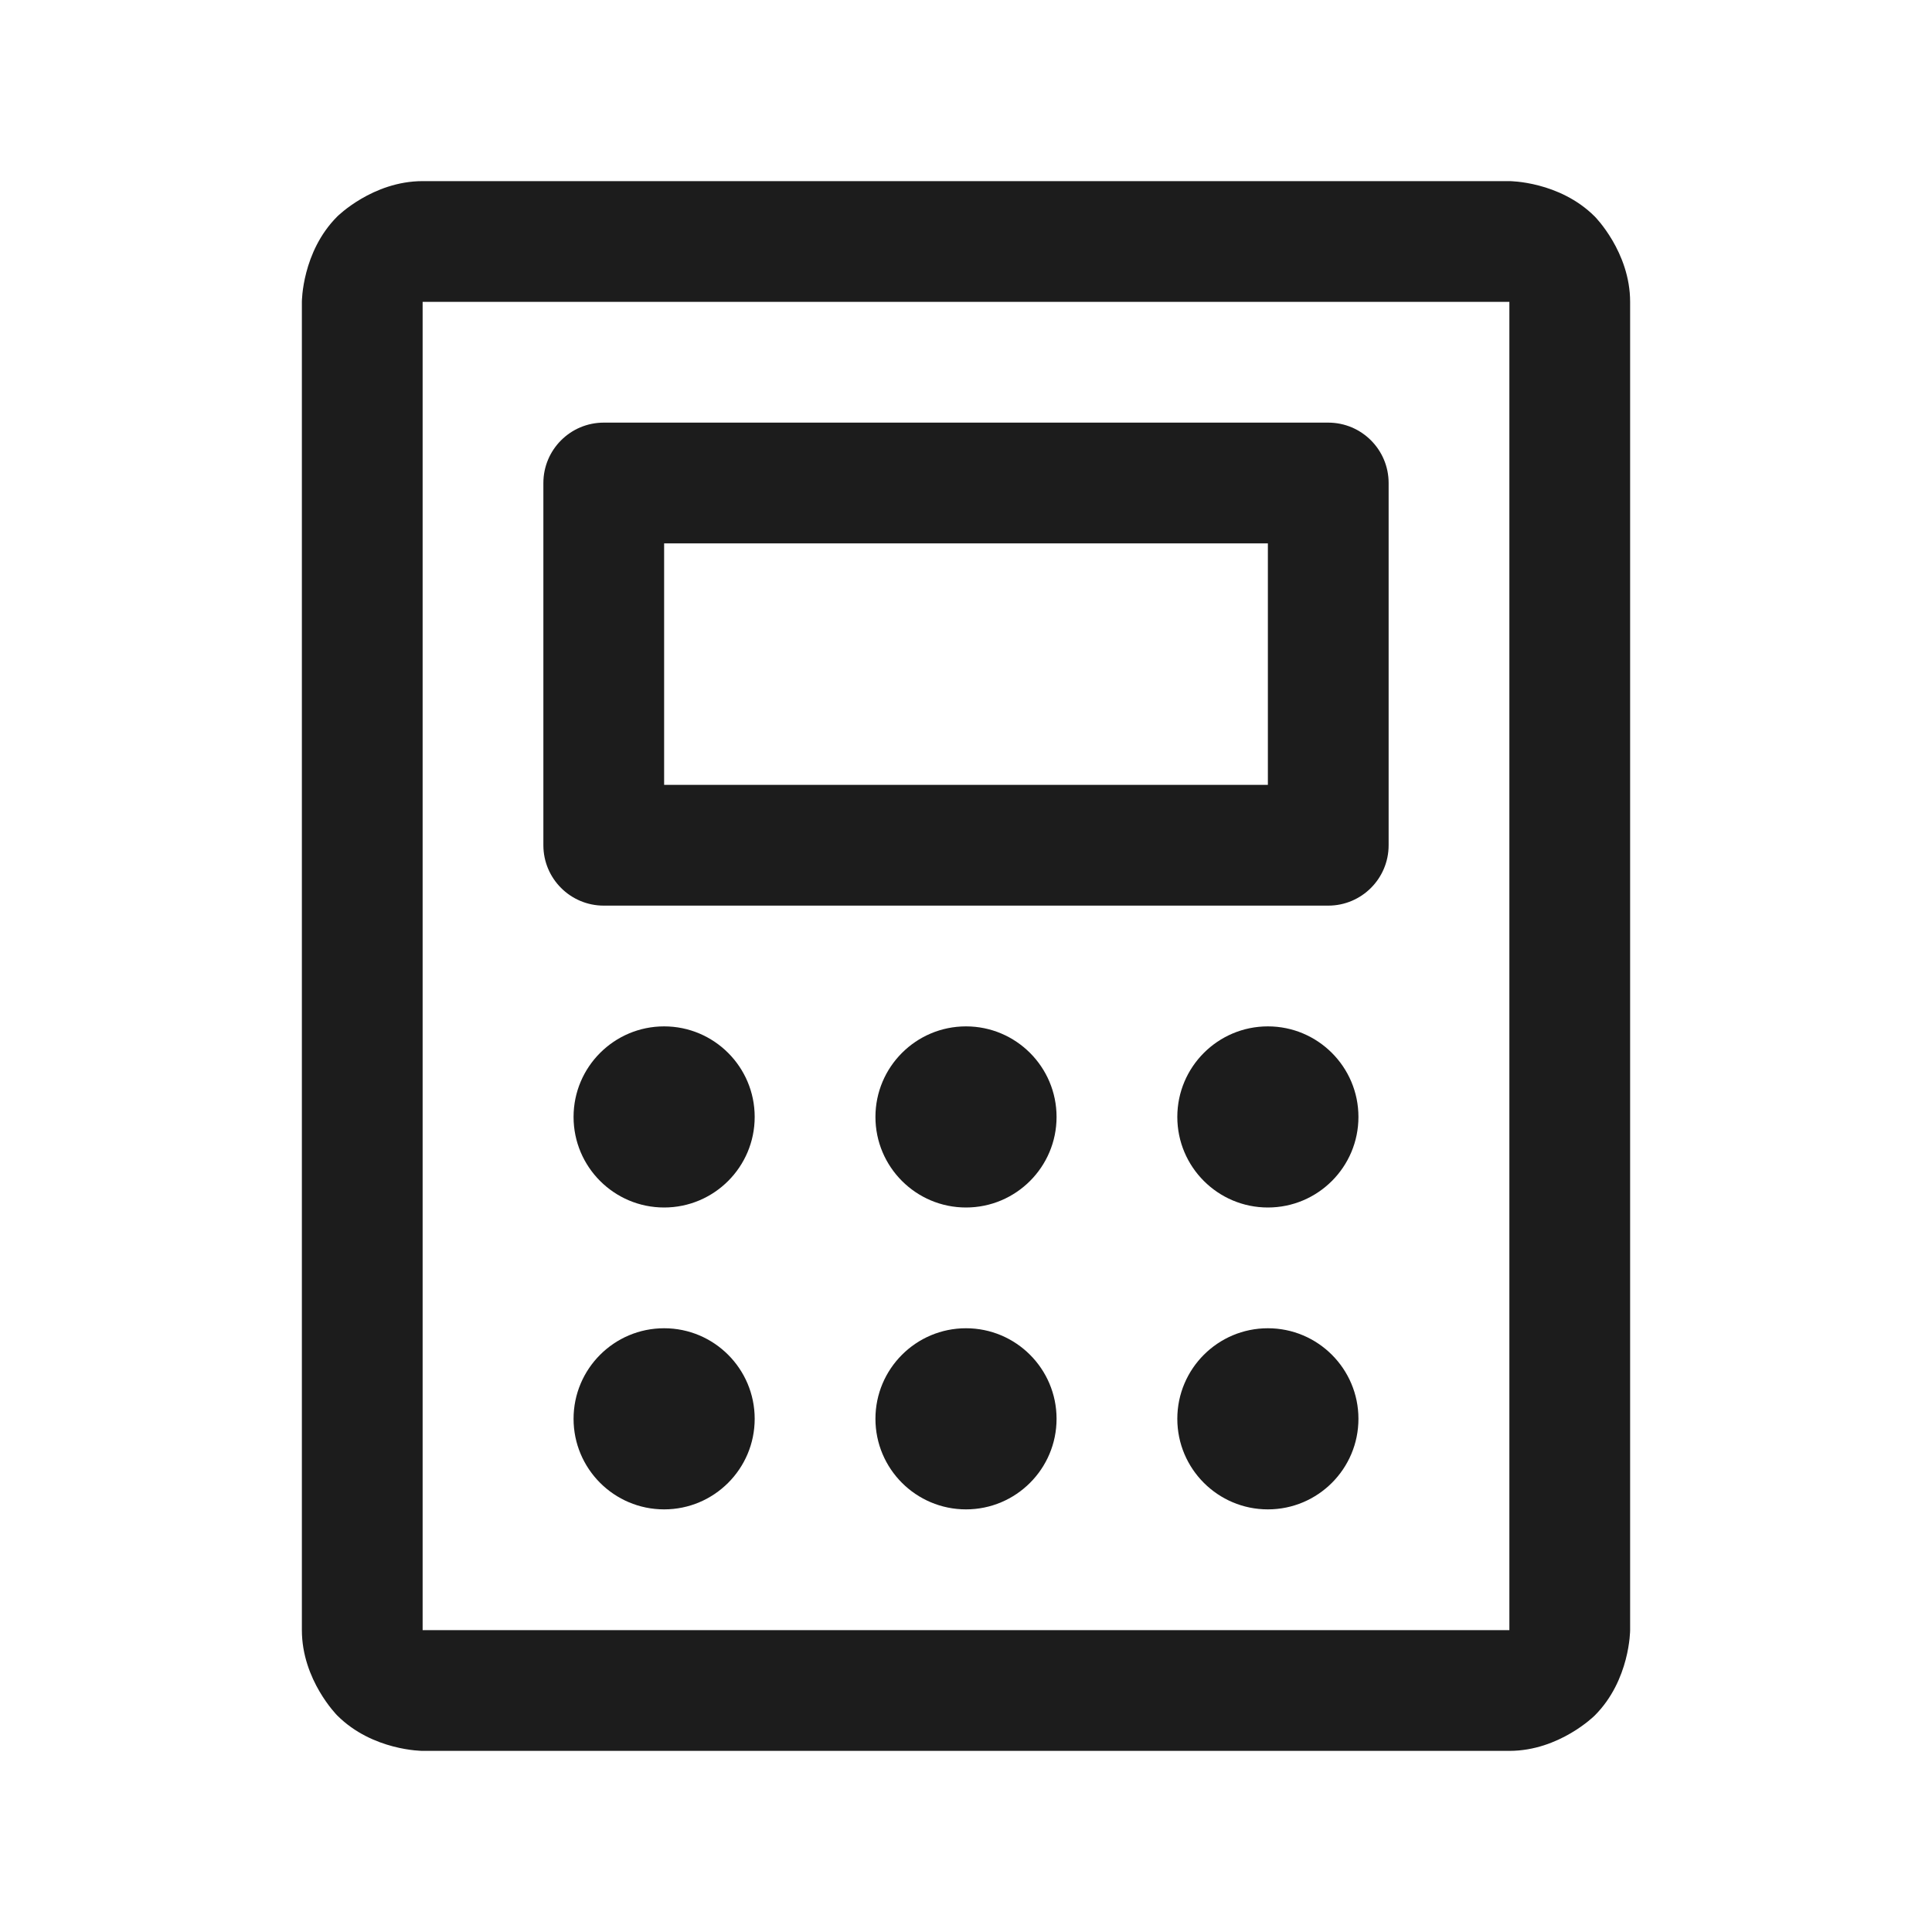 <svg width="32" height="32" viewBox="0 0 32 32" fill="none" xmlns="http://www.w3.org/2000/svg">
<path fill-rule="evenodd" clip-rule="evenodd" d="M9 14V8C9 7.448 9.448 7 10 7H22C22.552 7 23 7.448 23 8V14C23 14.552 22.552 15 22 15H10C9.448 15 9 14.552 9 14ZM21 13H11V9H21V13Z" fill="#1C1C1C"/>
<path fill-rule="evenodd" clip-rule="evenodd" d="M25 3C25 3 25.828 3 26.414 3.586C26.414 3.586 27 4.172 27 5V27C27 27 27 27.828 26.414 28.414C26.414 28.414 25.828 29 25 29H7C7 29 6.172 29 5.586 28.414C5.586 28.414 5 27.828 5 27V5C5 5 5 4.172 5.586 3.586C5.586 3.586 6.172 3 7 3H25ZM25 5H7V27H25V5Z" fill="#1C1C1C"/>
<path d="M12.5 18.5C12.5 19.328 11.828 20 11 20C10.172 20 9.5 19.328 9.5 18.5C9.5 17.672 10.172 17 11 17C11.828 17 12.5 17.672 12.5 18.5Z" fill="#1C1C1C"/>
<path d="M17.5 18.5C17.5 19.328 16.828 20 16 20C15.172 20 14.5 19.328 14.5 18.5C14.5 17.672 15.172 17 16 17C16.828 17 17.5 17.672 17.5 18.5Z" fill="#1C1C1C"/>
<path d="M22.5 18.5C22.5 19.328 21.828 20 21 20C20.172 20 19.5 19.328 19.5 18.5C19.5 17.672 20.172 17 21 17C21.828 17 22.5 17.672 22.5 18.5Z" fill="#1C1C1C"/>
<path d="M12.5 23.5C12.5 24.328 11.828 25 11 25C10.172 25 9.5 24.328 9.5 23.5C9.5 22.672 10.172 22 11 22C11.828 22 12.5 22.672 12.5 23.5Z" fill="#1C1C1C"/>
<path d="M17.5 23.5C17.5 24.328 16.828 25 16 25C15.172 25 14.5 24.328 14.5 23.5C14.5 22.672 15.172 22 16 22C16.828 22 17.5 22.672 17.5 23.5Z" fill="#1C1C1C"/>
<path d="M22.5 23.5C22.5 24.328 21.828 25 21 25C20.172 25 19.5 24.328 19.5 23.5C19.5 22.672 20.172 22 21 22C21.828 22 22.5 22.672 22.5 23.5Z" fill="#1C1C1C"/>
</svg>
